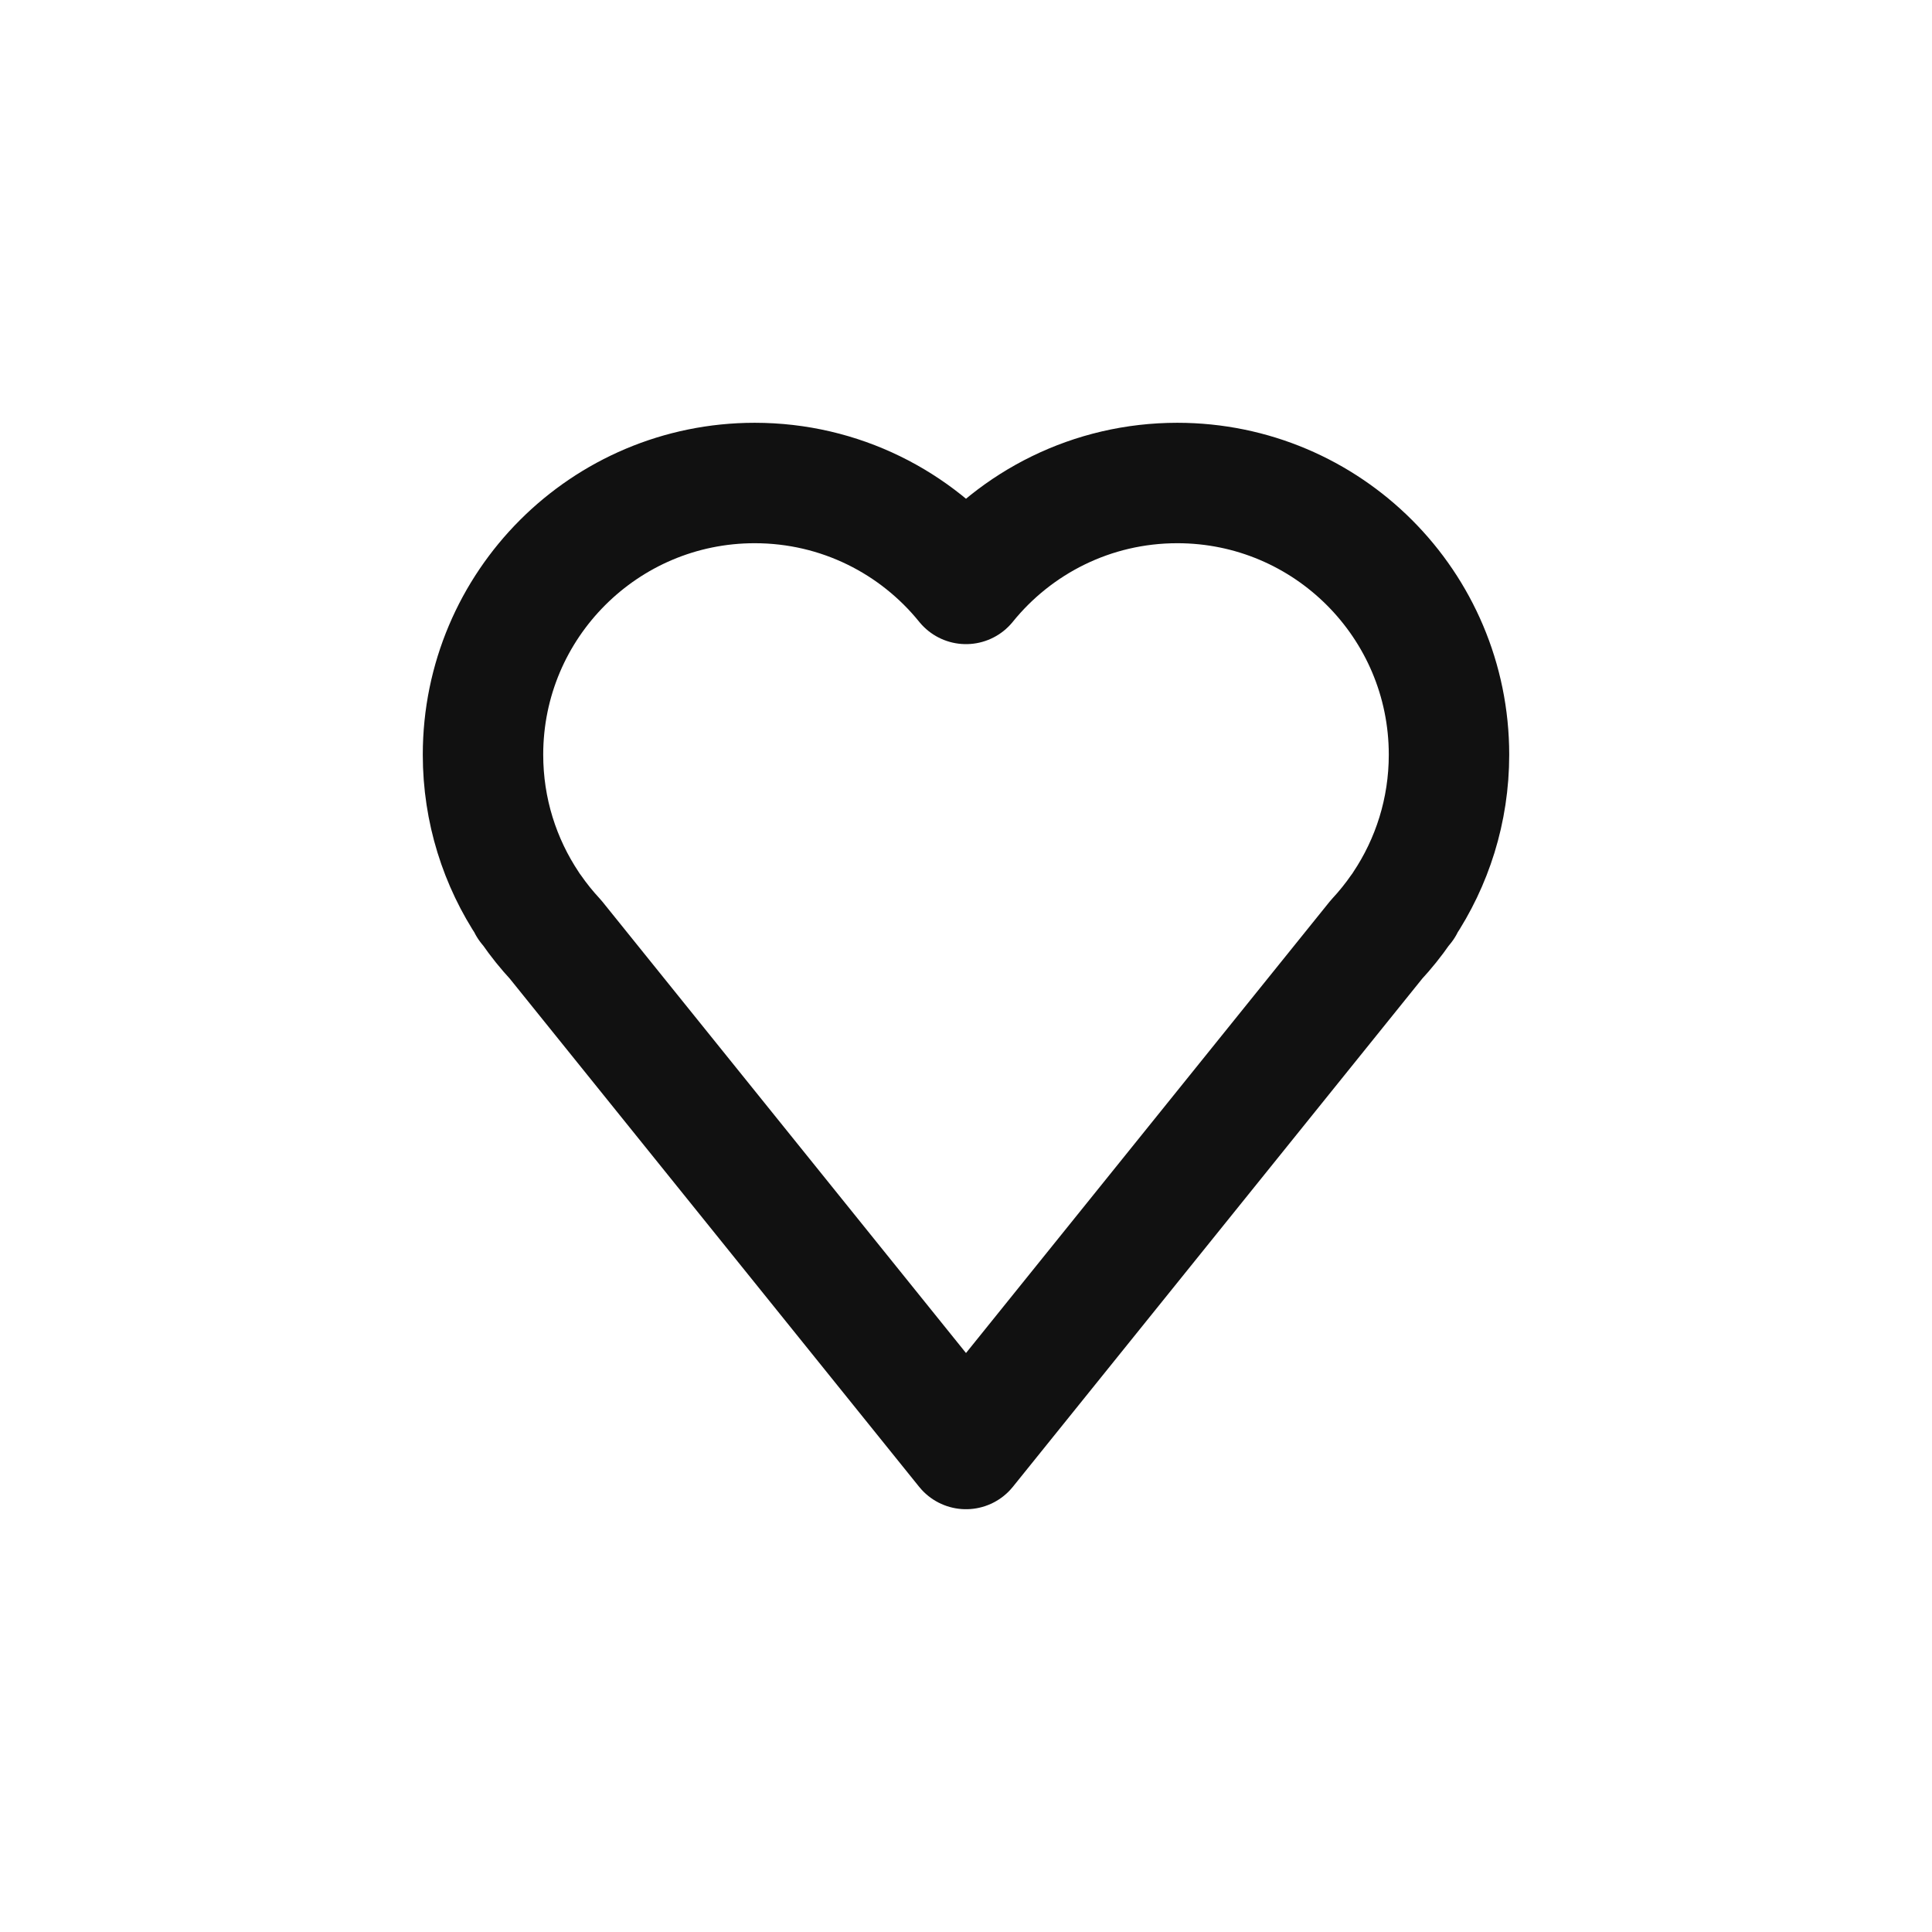 <?xml version="1.0" encoding="UTF-8"?>
<svg width="60px" height="60px" viewBox="0 0 60 60" version="1.1" xmlns="http://www.w3.org/2000/svg" xmlns:xlink="http://www.w3.org/1999/xlink">
    <title>letsgo-pg7_icon_like</title>
    <g id="letsgo-pg7_icon_like" stroke="none" stroke-width="1" fill="none" fill-rule="evenodd" stroke-linejoin="round">
        <path d="M36.562,15 C41.222,15 45,18.778 45,23.438 C45,25.172 44.476,26.785 43.579,28.126 L43.594,28.125 L43.501,28.239 C43.272,28.57 43.02,28.883 42.747,29.177 L30,45 L17.254,29.178 C16.981,28.884 16.728,28.57 16.499,28.239 L16.406,28.125 L16.421,28.126 C15.524,26.785 15,25.172 15,23.438 C15,18.778 18.778,15 23.438,15 C26.088,15 28.454,16.222 30,18.134 C31.546,16.222 33.912,15 36.562,15 Z" id="Icon-Likes-Copy" stroke="#111111" stroke-width="3.74"></path>
    </g>
</svg>